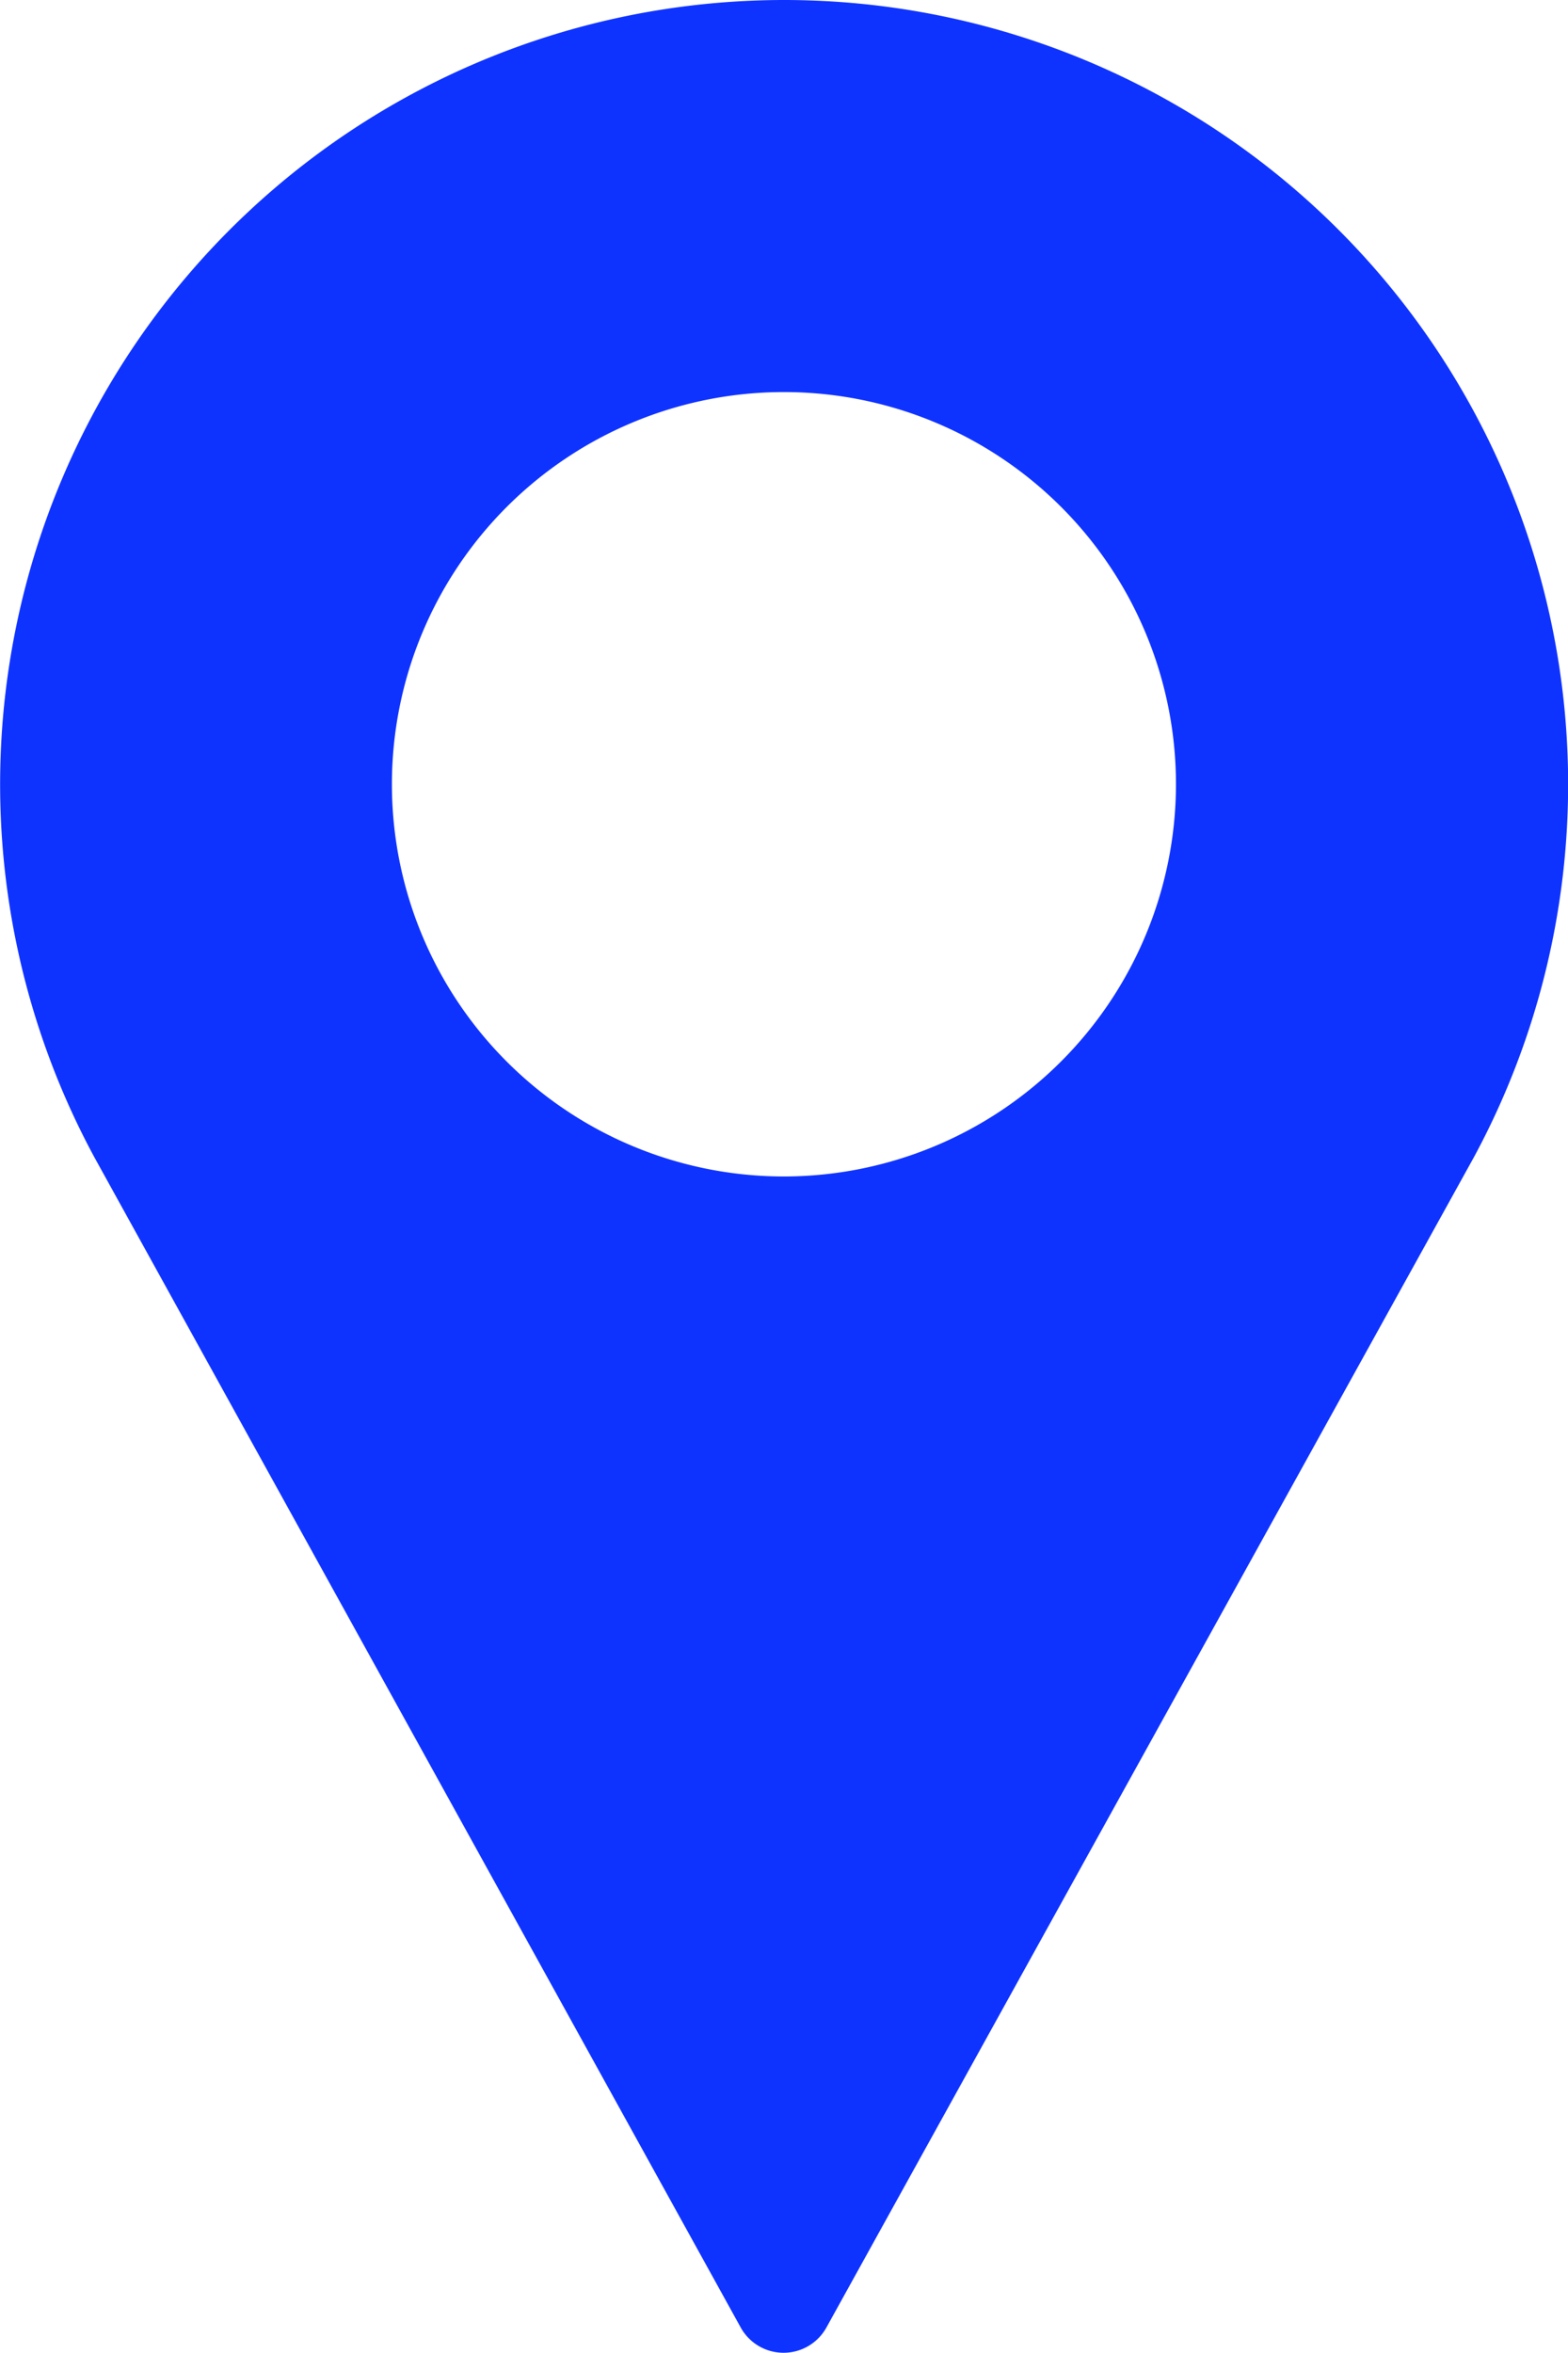 <svg xmlns="http://www.w3.org/2000/svg" width="12.611" height="18.916" viewBox="0 0 12.611 18.916"><defs><style>.a{fill:#0f33ff;}</style></defs><g transform="translate(-85.333)"><g transform="translate(85.333)"><path class="a" d="M91.638,0A6.306,6.306,0,0,0,86.09,9.3l5.2,9.411a.394.394,0,0,0,.69,0L97.189,9.3A6.306,6.306,0,0,0,91.638,0Zm0,9.458a3.153,3.153,0,1,1,3.153-3.153A3.156,3.156,0,0,1,91.638,9.458Z" transform="translate(-85.333)"/></g></g></svg>